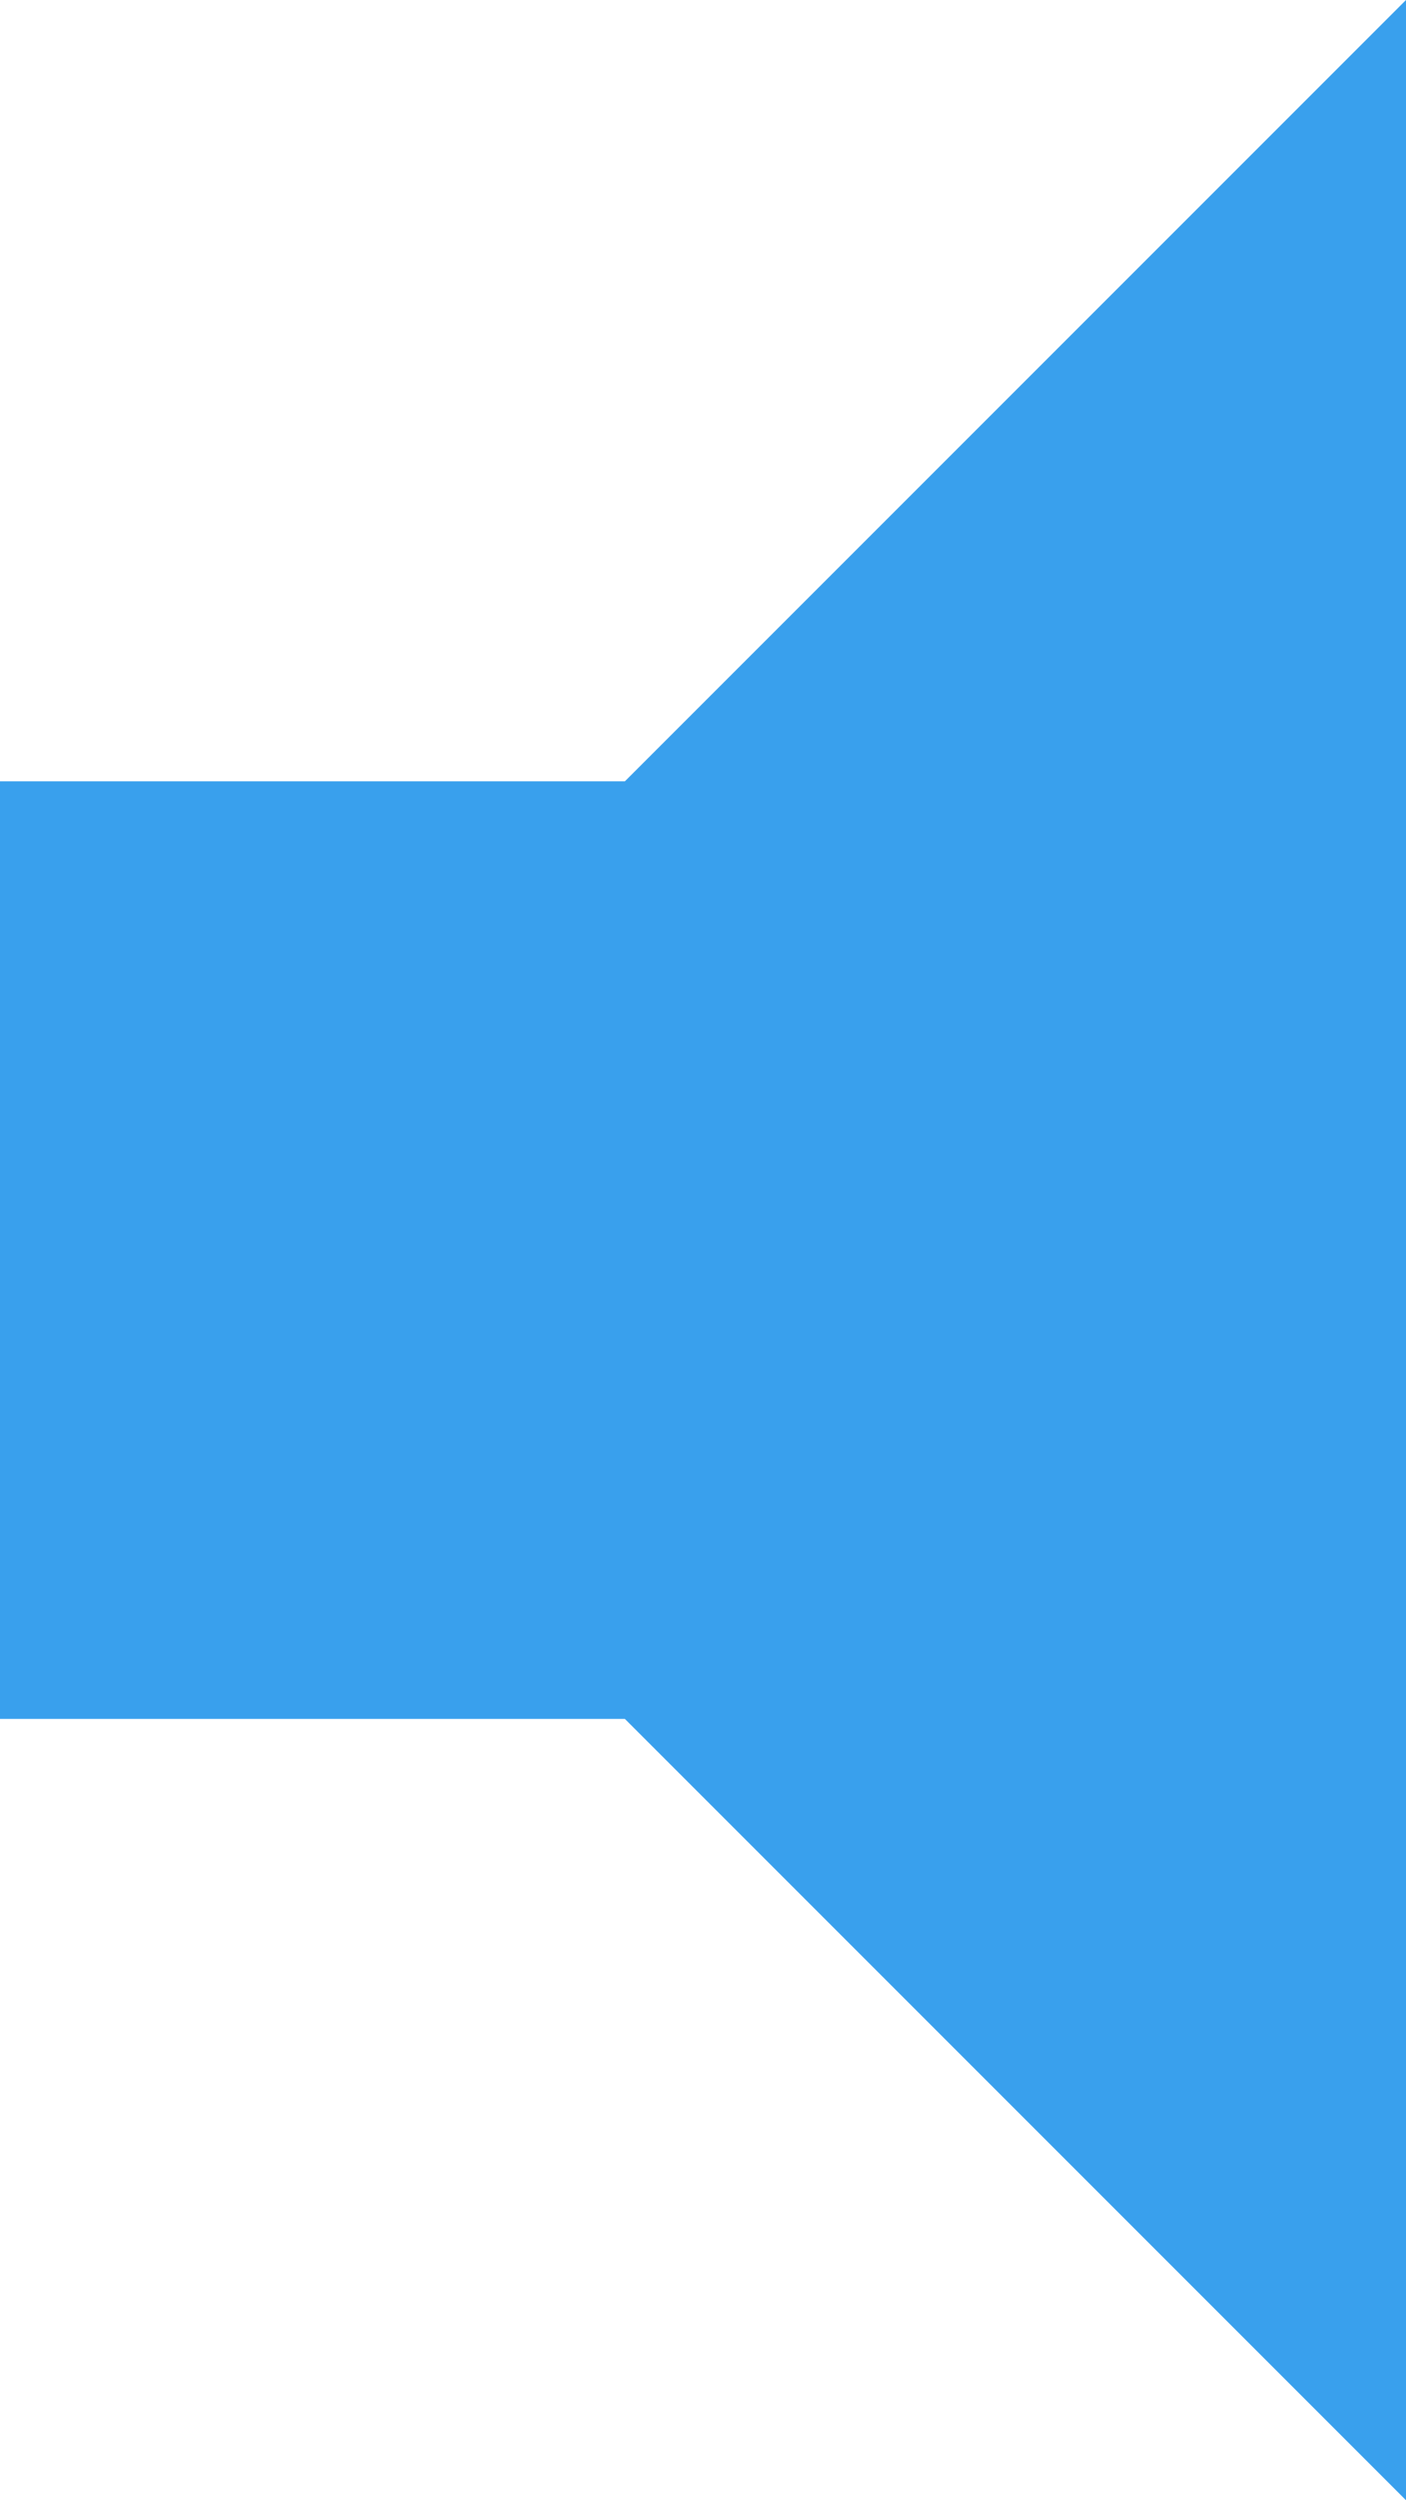 <?xml version="1.0" encoding="UTF-8"?>
<svg width="9px" height="16px" viewBox="0 0 9 16" version="1.1" xmlns="http://www.w3.org/2000/svg" xmlns:xlink="http://www.w3.org/1999/xlink">
    <!-- Generator: Sketch 50.2 (55047) - http://www.bohemiancoding.com/sketch -->
    <title>volume-mute</title>
    <desc>Created with Sketch.</desc>
    <defs></defs>
    <g id="Page-1" stroke="none" stroke-width="1" fill="none" fill-rule="evenodd">
        <g id="Artboard" transform="translate(-38, -173)" fill="#39A0ED">
            <g id="volume-mute" transform="translate(38, 173)">
                <path d="M0,5 L0,11 L4,11 L9,16 L9,0 L4,5 L0,5 L0,5 Z" id="Shape"></path>
            </g>
        </g>
    </g>
</svg>